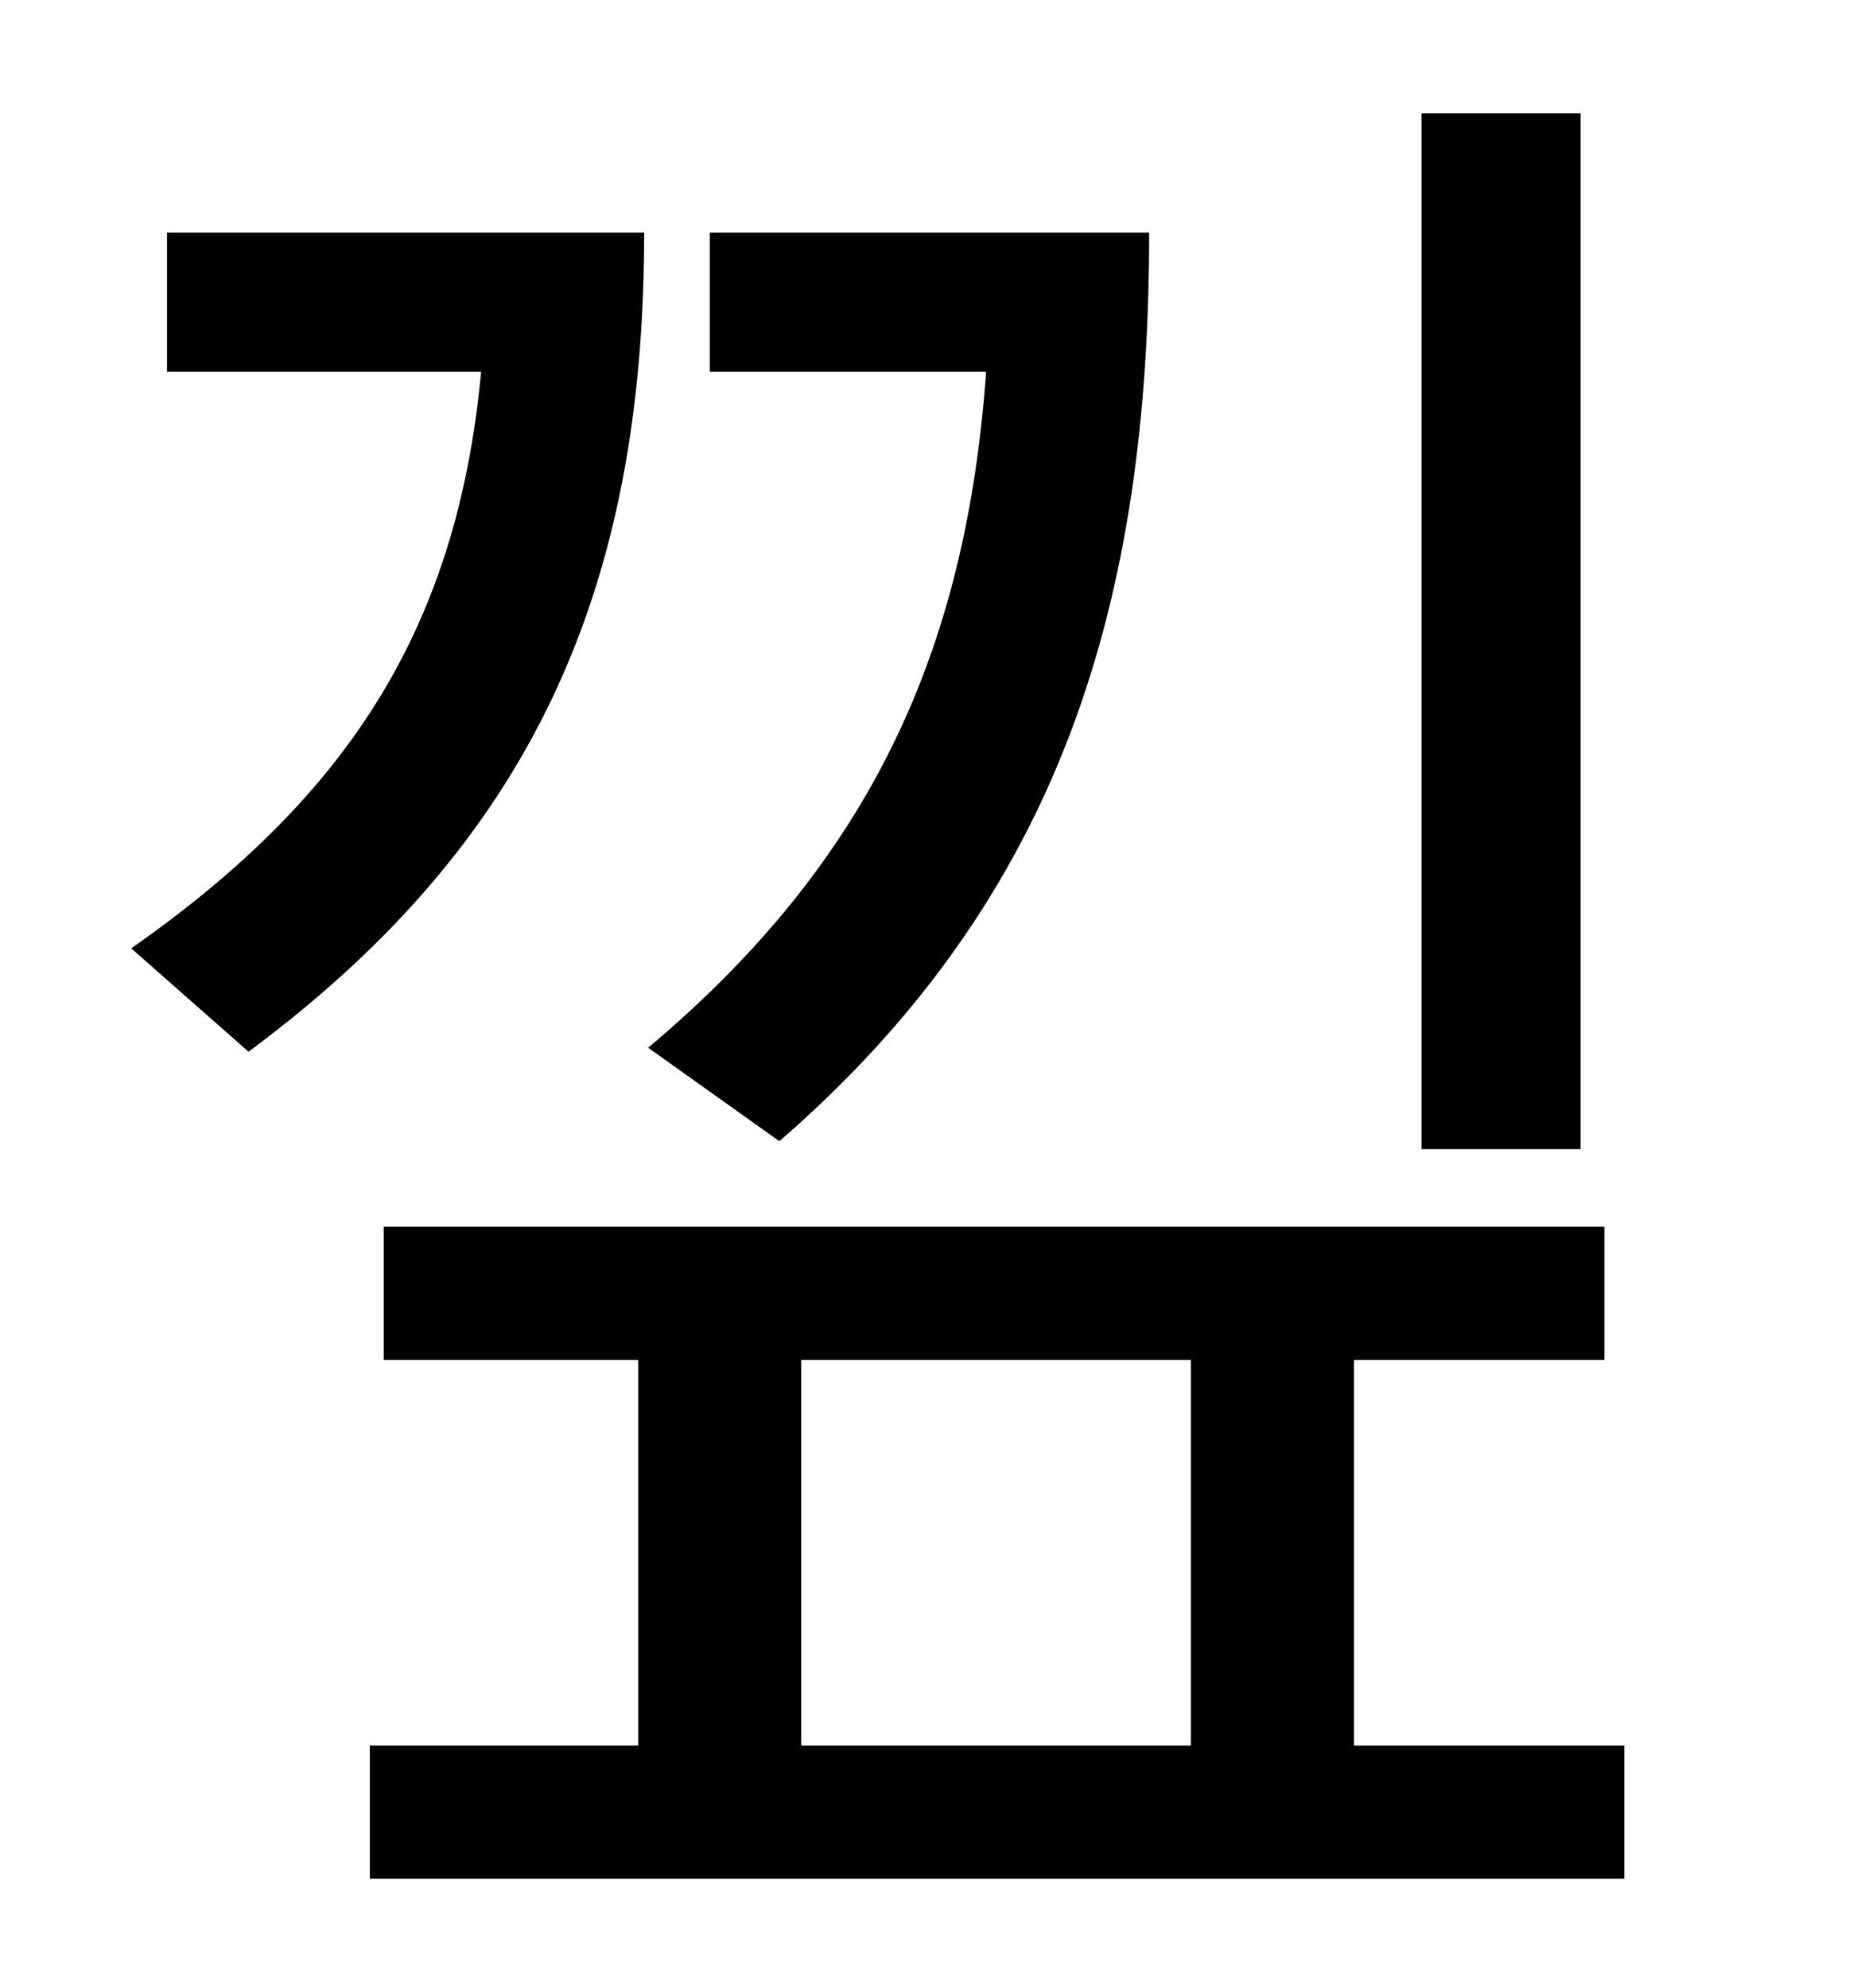<?xml version="1.0" standalone="no"?>
<!DOCTYPE svg PUBLIC "-//W3C//DTD SVG 1.1//EN" "http://www.w3.org/Graphics/SVG/1.1/DTD/svg11.dtd" >
<svg xmlns="http://www.w3.org/2000/svg" xmlns:xlink="http://www.w3.org/1999/xlink" version="1.1" viewBox="-10 0 930 1000">
   <path fill="currentColor"
d="M785 57v521h-80v-521h80zM382 574l-66 -47c113 -95 160 -201 170 -340h-139v-70h221c0 184 -43 333 -186 457zM74 117h240c0 179 -56 306 -199 412l-59 -52c110 -77 164 -162 176 -290h-158v-70zM393 684v194h196v-194h-196zM671 878h136v67h-631v-67h135v-194h-128v-67
h614v67h-126v194z" />
</svg>
